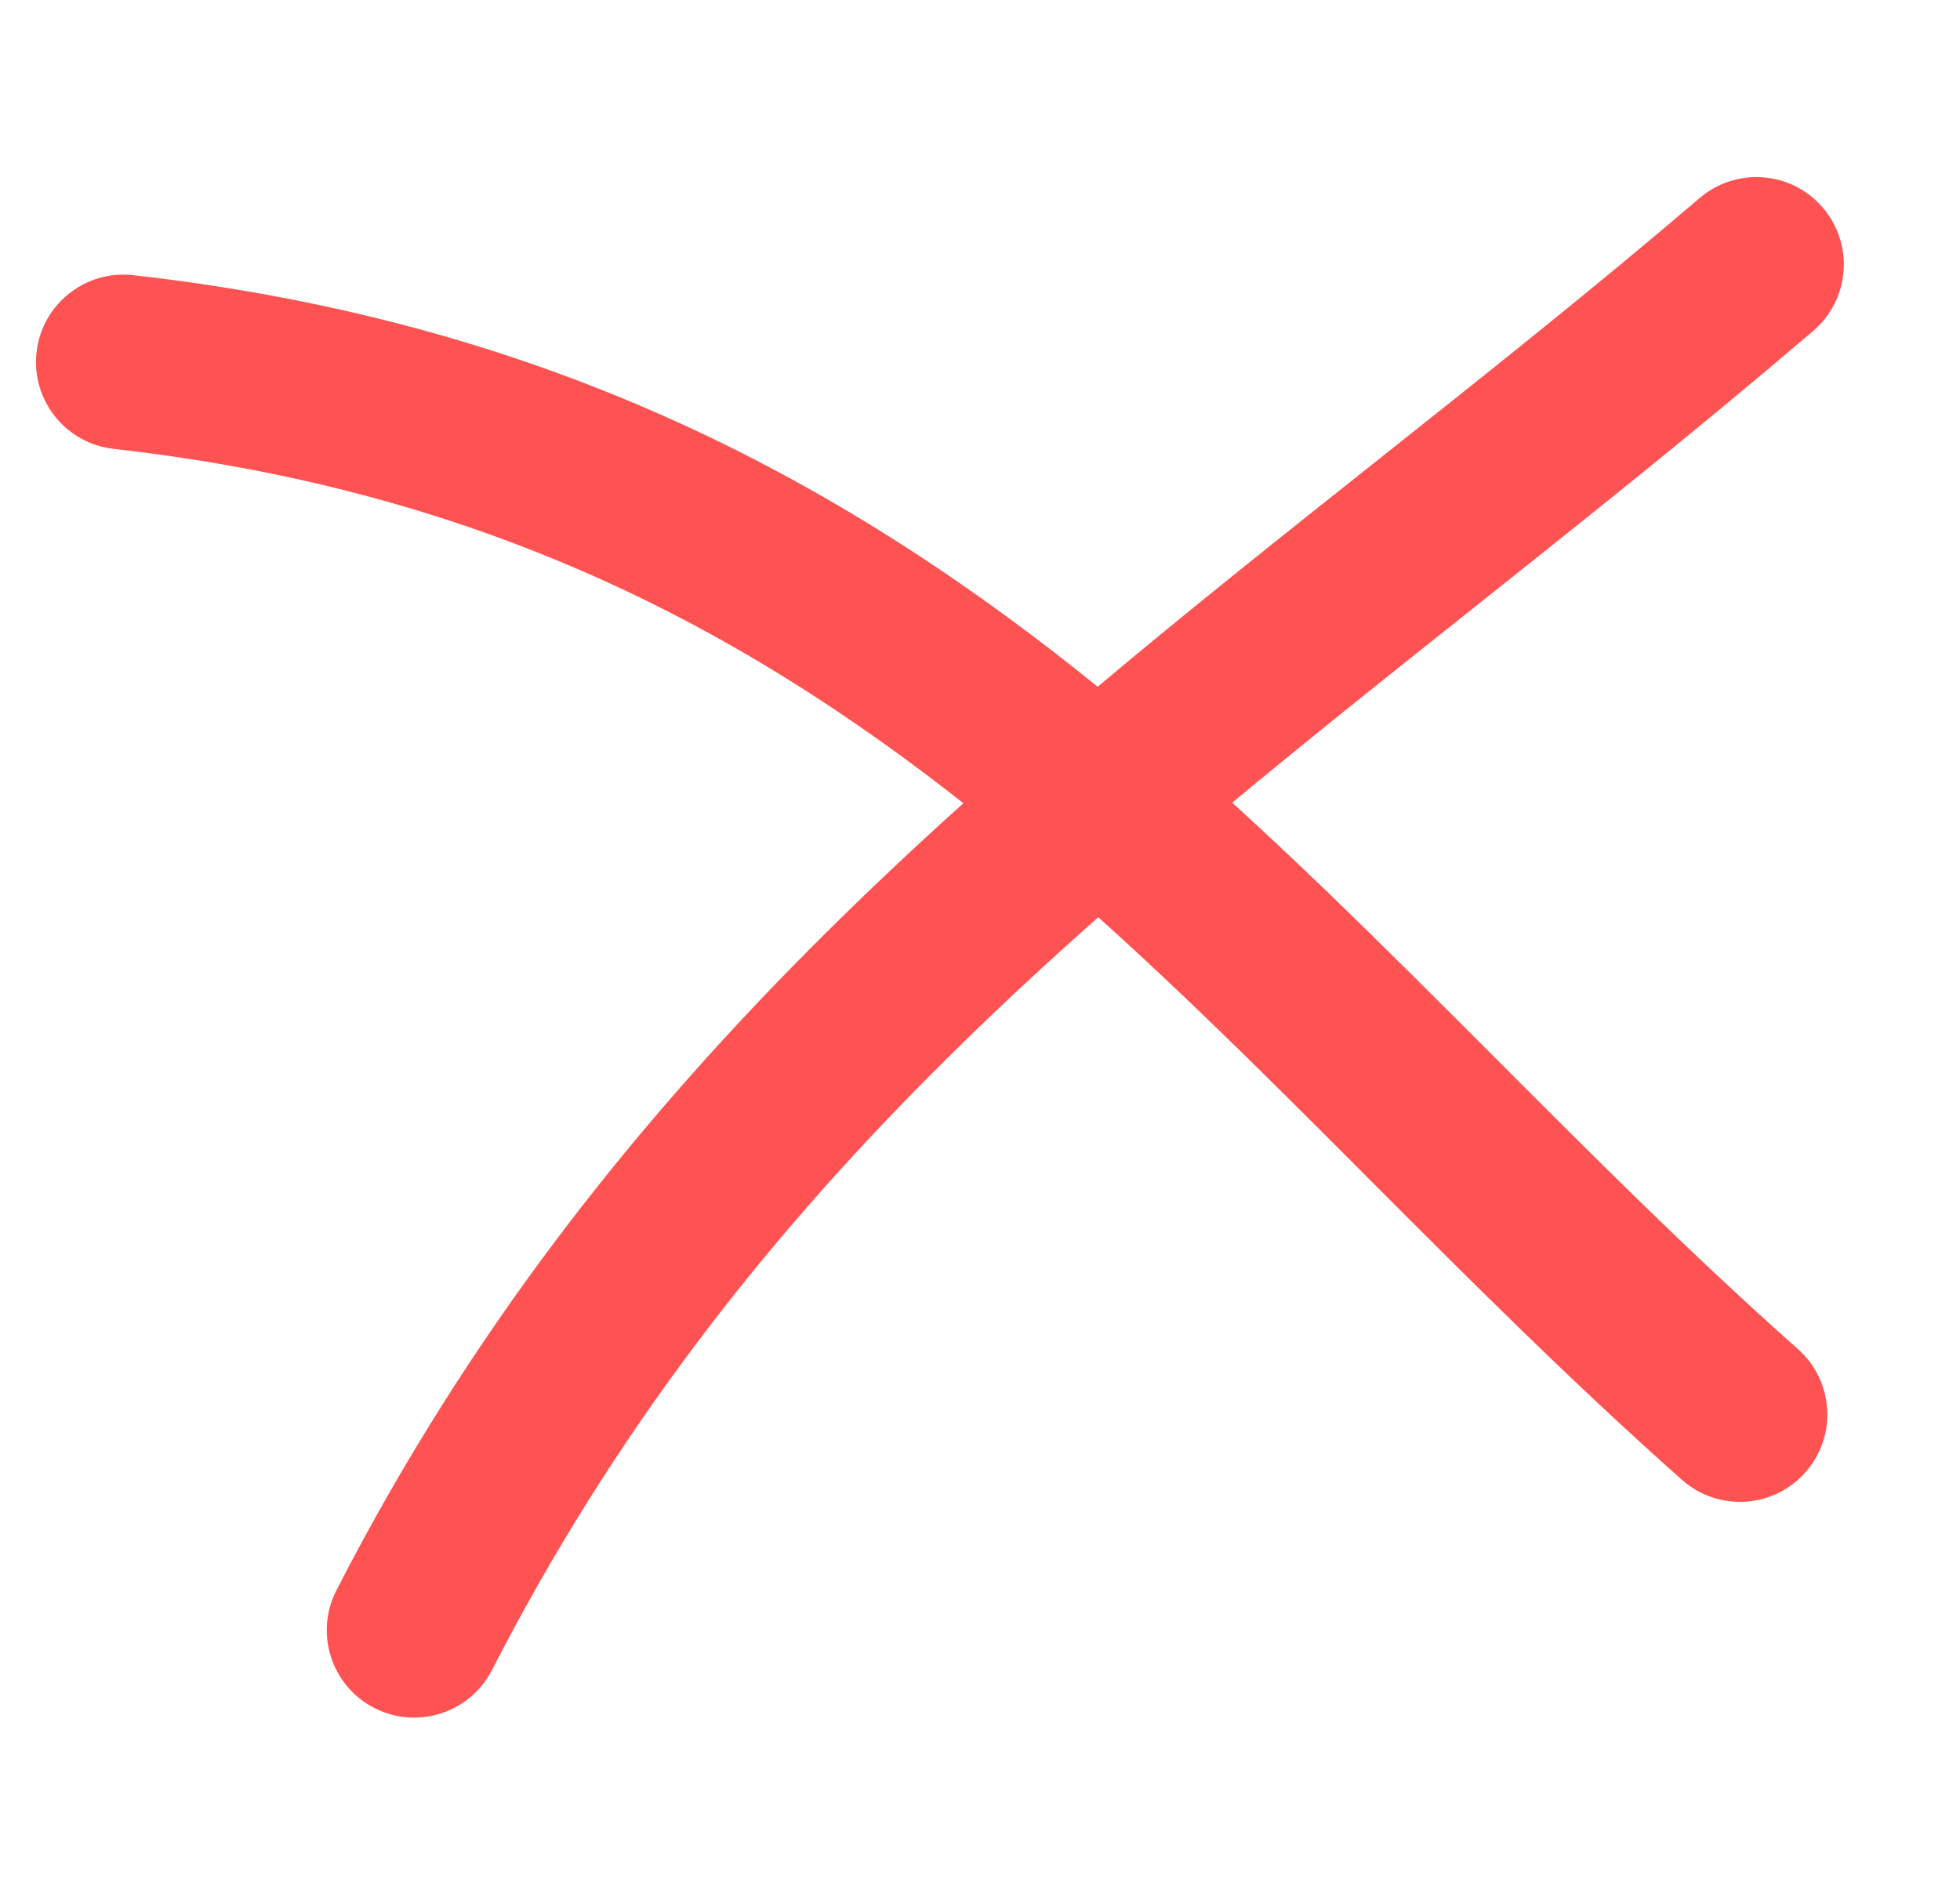 <svg width="33" height="32" viewBox="0 0 33 32" fill="none" xmlns="http://www.w3.org/2000/svg">
<path fill-rule="evenodd" clip-rule="evenodd" d="M16.7 13.911C12.782 10.724 8.307 8.278 1.913 7.559C1.105 7.468 0.524 6.739 0.615 5.932C0.706 5.124 1.435 4.543 2.242 4.634C9.316 5.43 14.306 8.169 18.558 11.627C20.664 13.341 22.592 15.232 24.48 17.121C24.708 17.349 24.936 17.577 25.163 17.804C26.831 19.476 28.484 21.133 30.271 22.719C30.879 23.259 30.935 24.189 30.395 24.797C29.856 25.405 28.926 25.46 28.318 24.921C26.459 23.271 24.739 21.547 23.076 19.881C22.85 19.654 22.624 19.427 22.399 19.202C20.512 17.315 18.678 15.52 16.7 13.911Z" fill="#FF5353"/>
<path fill-rule="evenodd" clip-rule="evenodd" d="M24.798 10.247C18.312 15.409 12.39 20.121 8.283 28.125C7.912 28.848 7.025 29.134 6.302 28.763C5.579 28.392 5.293 27.505 5.664 26.782C10.088 18.159 16.641 12.954 23.218 7.73C25.03 6.291 26.844 4.85 28.616 3.335C29.234 2.807 30.163 2.88 30.691 3.498C31.219 4.116 31.146 5.045 30.528 5.573C28.591 7.229 26.671 8.757 24.798 10.247Z" fill="#FF5353"/>
</svg>
